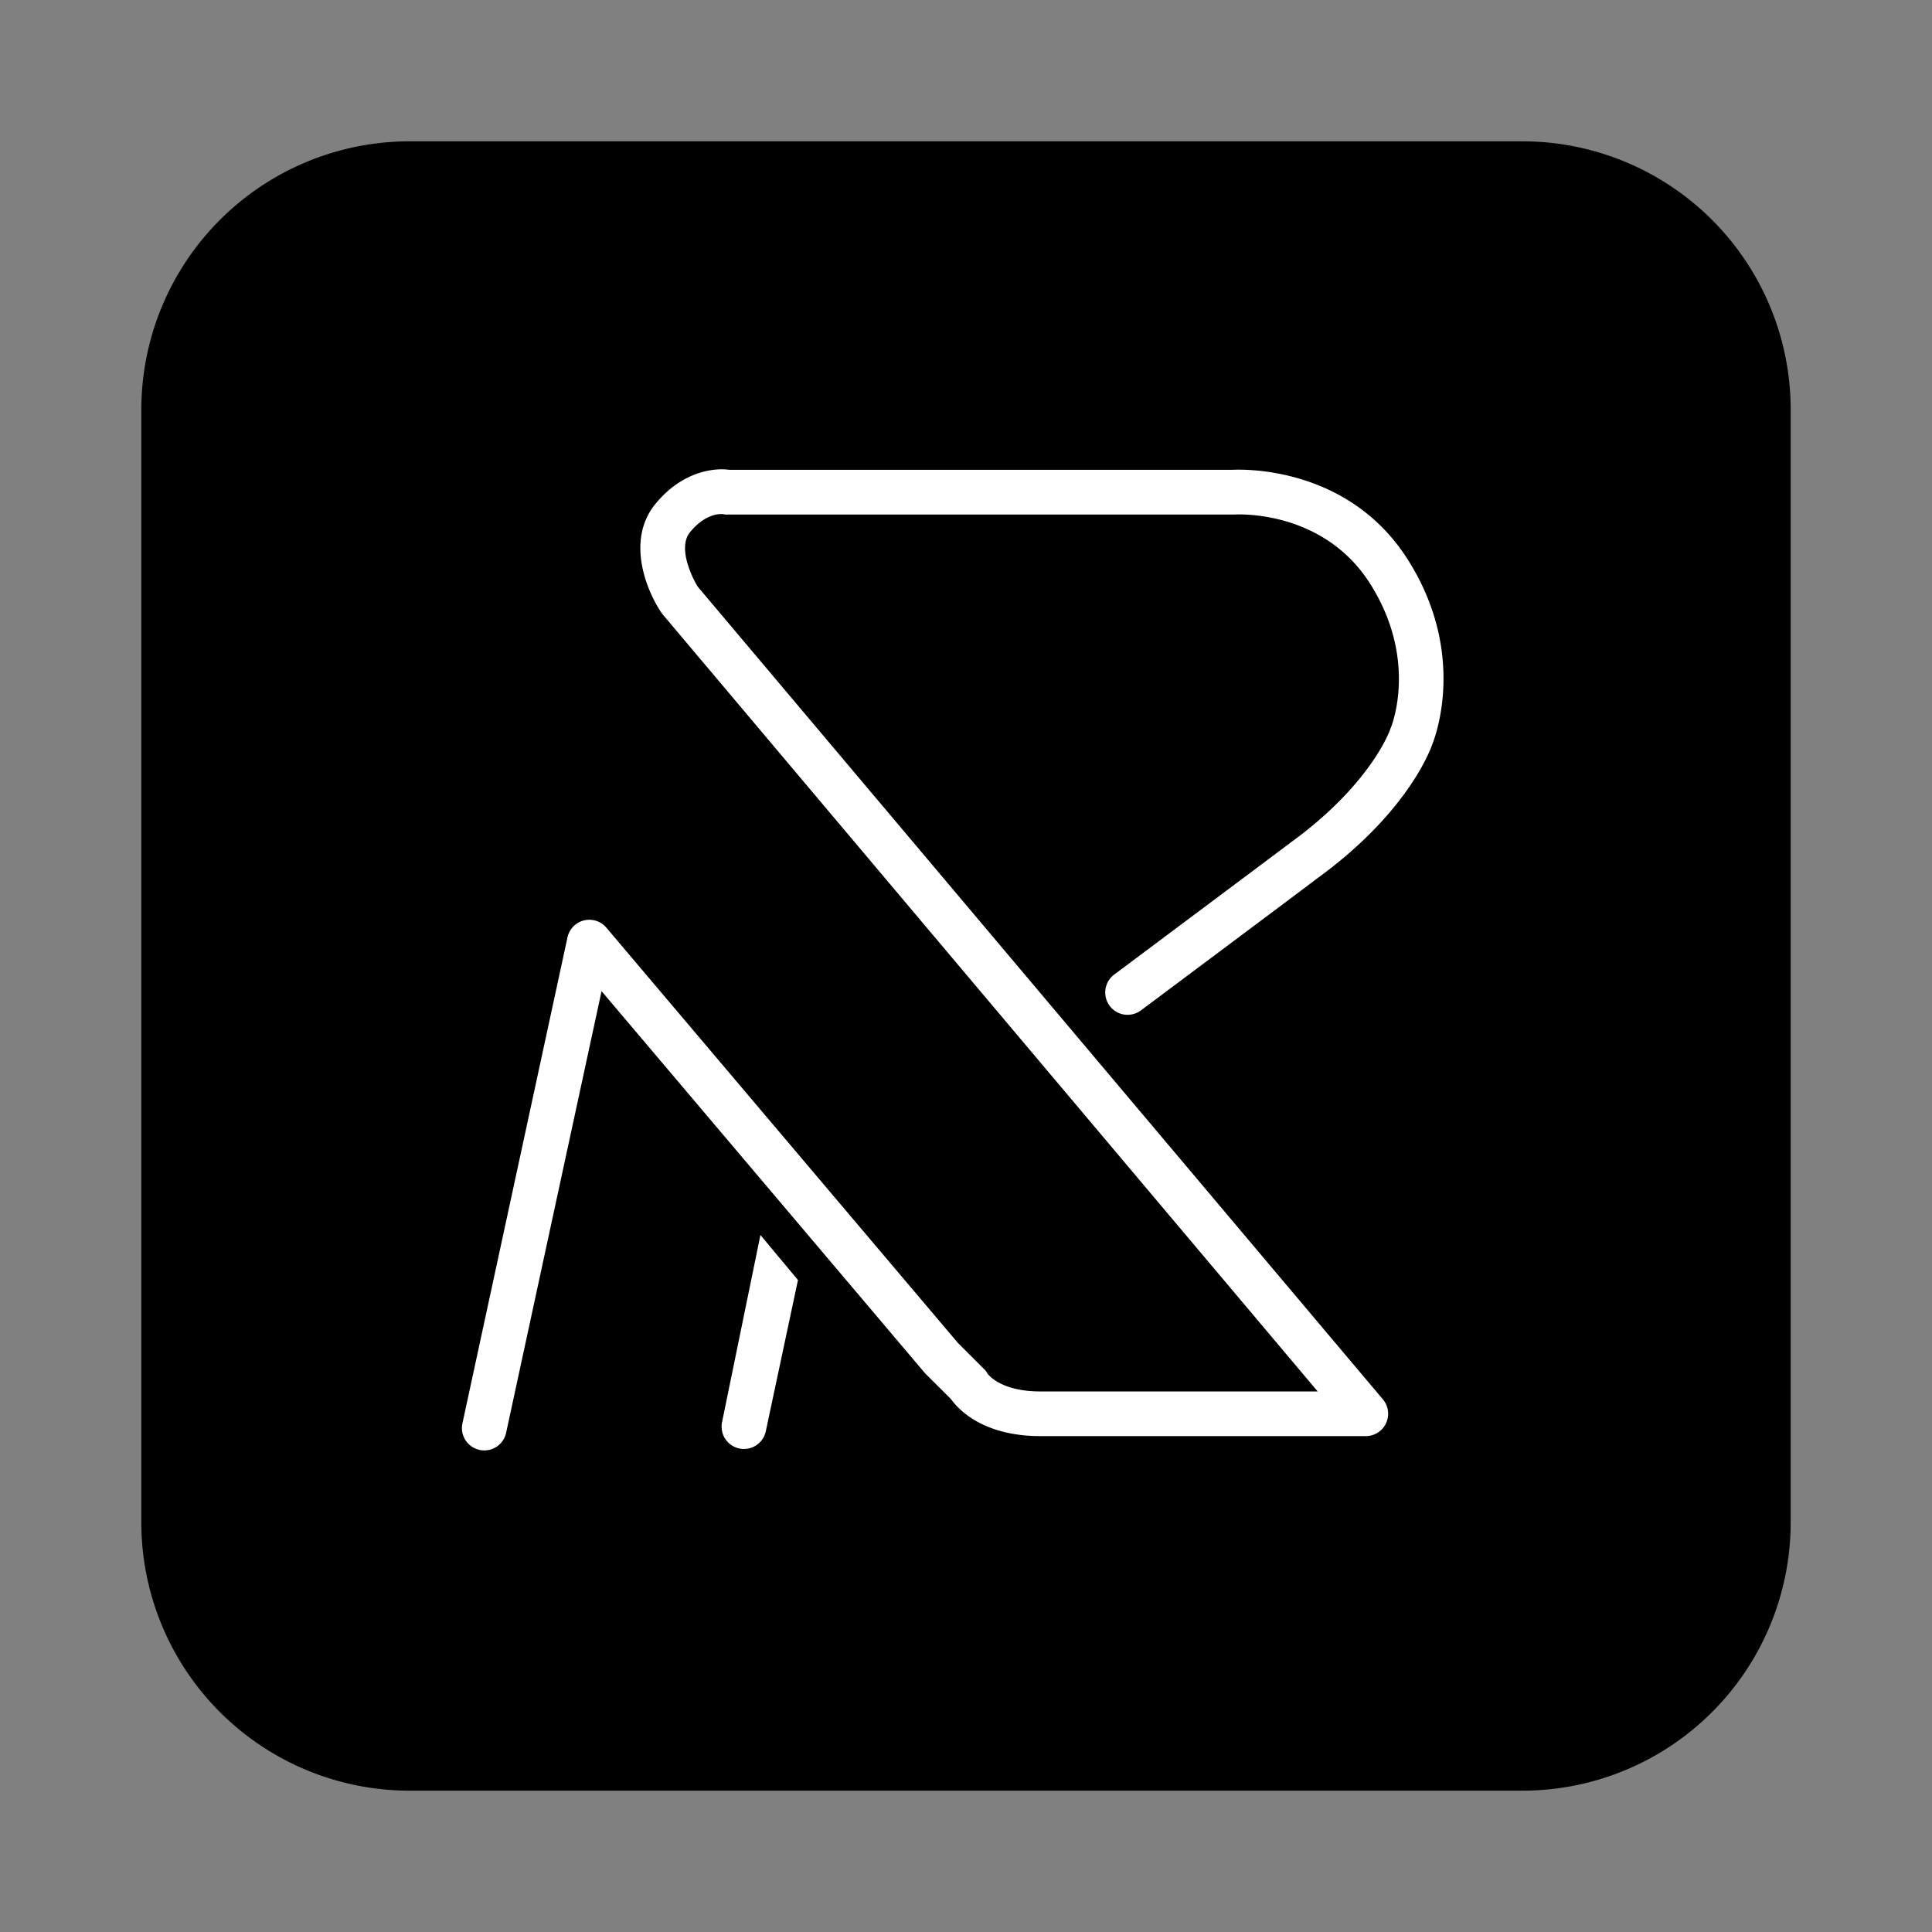 <svg xmlns="http://www.w3.org/2000/svg" xmlns:xlink="http://www.w3.org/1999/xlink" width="1080" height="1080" viewBox="0 0 1080 1080">
  <rect x="0" y="0" width="1080" height="1080" fill="#808080" stroke="none"/>
  <defs>
    <clipPath id="clip-path">
      <rect id="Rectangle_5" data-name="Rectangle 5" width="1080" height="1080" transform="translate(-258.47 -262.61)" fill="none"/>
    </clipPath>
    <clipPath id="clip-Solid_Black_BG_White_squircle_">
      <rect width="1080" height="1080"/>
    </clipPath>
  </defs>
  <g id="Solid_Black_BG_White_squircle_" data-name="Solid Black BG White [squircle]" clip-path="url(#clip-Solid_Black_BG_White_squircle_)">
    <path id="Path_32" data-name="Path 32" d="M150,0H772A150,150,0,0,1,922,150V772A150,150,0,0,1,772,922H150A150,150,0,0,1,0,772V150A150,150,0,0,1,150,0Z" transform="translate(79 79)"/>
    <g id="Route_logo" data-name="Route logo" transform="translate(258.47 262.61)" clip-path="url(#clip-path)">
      <g id="Custom_Size_34" data-name="Custom Size 34" transform="translate(-0.252 -0.259)">
        <g id="Logo_R" data-name="Logo R" transform="translate(0 0)">
          <path id="Path_31" data-name="Path 31" d="M270.511,810.587a12.645,12.645,0,0,1-2.648-.29,12.49,12.49,0,0,1-9.573-14.849L317.006,523.8a12.491,12.491,0,0,1,21.744-5.436L535.281,750.522l14.609,14.6a7.992,7.992,0,0,1,1.889,2.5c1.059,1.409,8.394,9.992,29.538,9.992H736.39L370.325,343.349a10.591,10.591,0,0,1-.819-1.079c-8.853-13.18-19.535-40.789-3.447-60.644,14.459-17.837,32.146-20.515,41.449-19.2H688.576c6.565-.35,65.331-1.939,98.376,50.482,32.336,51.271,15.788,97.177,13.55,102.813-1.8,5.156-15.229,39.46-64.531,75.2h0c-4.147,3.208-21.114,15.9-98.436,73.715a12.491,12.491,0,0,1-14.989-19.985c26.36-19.705,95.048-71.067,98.326-73.575.14-.12.28-.22.43-.33,44.207-32.056,55.109-61.783,55.588-63.152a7.749,7.749,0,0,1,.4-1.069c.6-1.479,15.119-38.081-11.471-80.25-26.18-41.509-74.024-38.971-76.043-38.851H406.458a7.356,7.356,0,0,1-2.418-.23c-1.629-.17-9.943-.47-18.576,10.172-6.995,8.663,1.279,25.481,4.447,30.477l382.9,454.168a12.5,12.5,0,0,1-9.553,20.574H581.4c-32.286,0-46.025-15.109-49.962-20.634l-14.179-14.139c-.24-.24-.48-.5-.7-.759L336.061,553.85,282.7,800.764a12.491,12.491,0,0,1-12.191,9.823ZM403.89,287.141Z" transform="translate(-258.005 -262.141)" fill="#fff"/>
          <path id="Path_30" data-name="Path 30" d="M424.984,690.48l20.984,25.181-17.986,84.546a12.49,12.49,0,1,1-24.433-5.2Z" transform="translate(-258.115 -262.464)" fill="#fff"/>
        </g>
      </g>
    </g>
  </g>
</svg>
